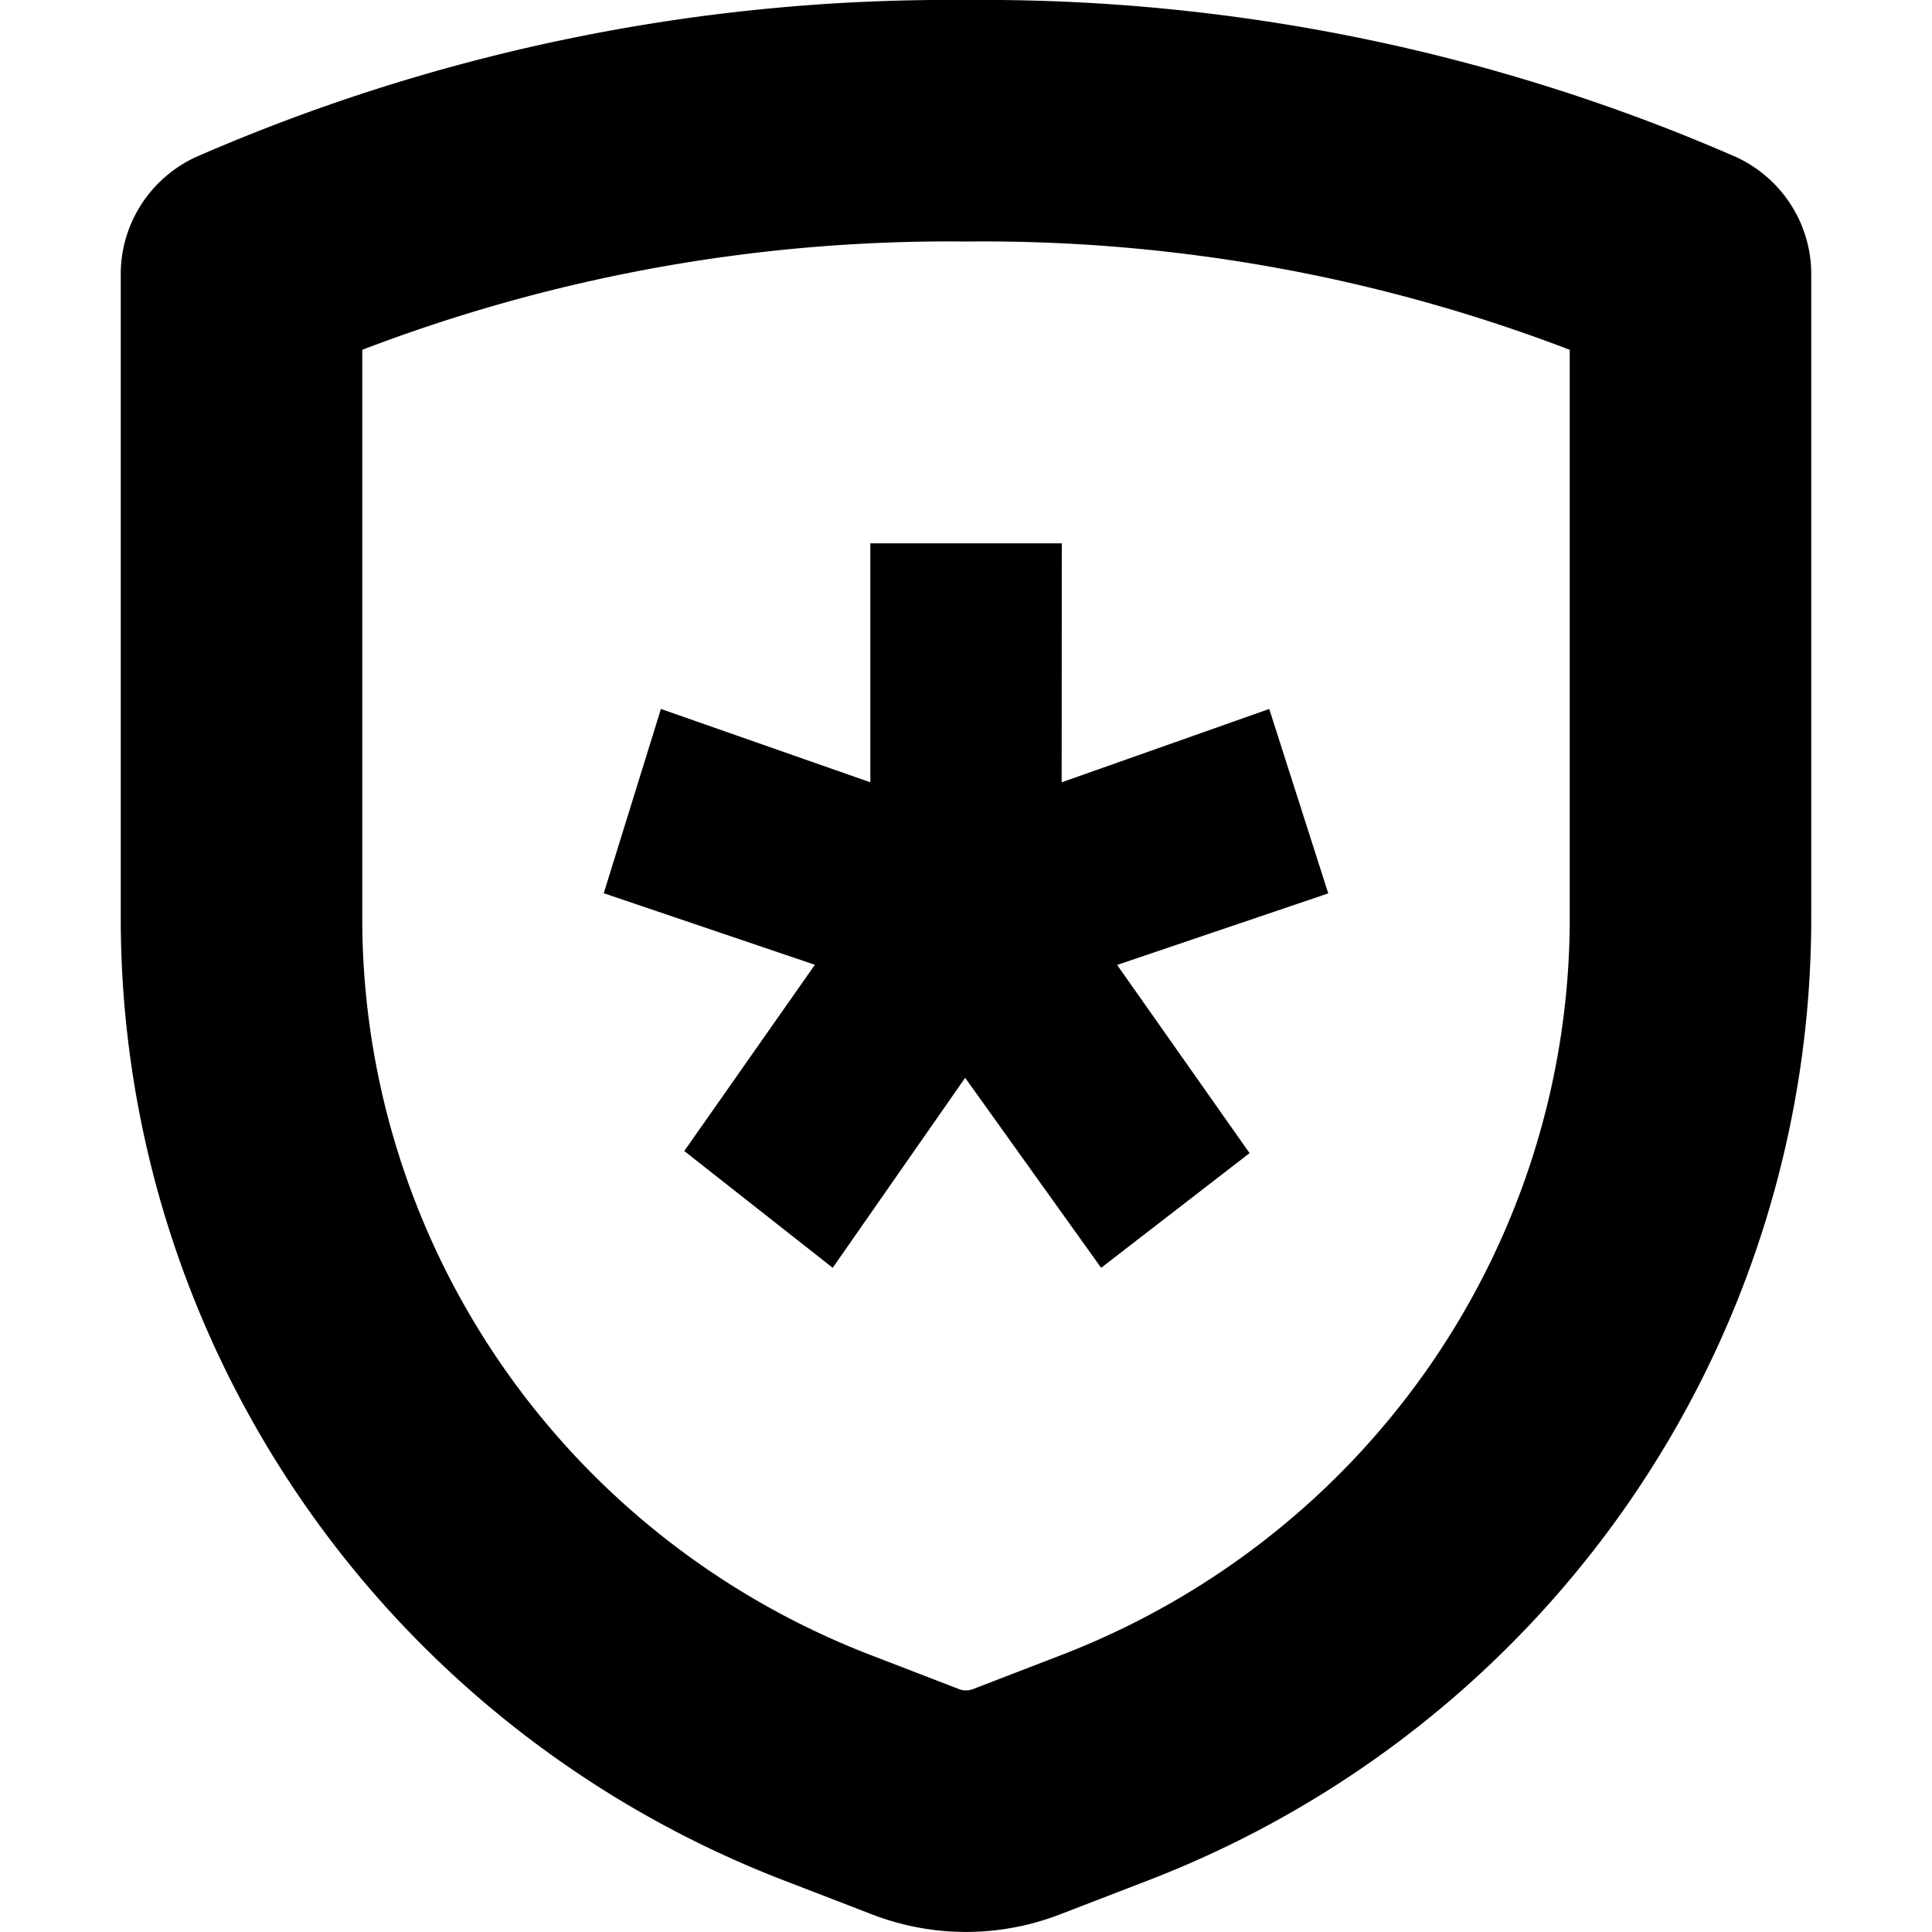 <!--
* SPDX-FileCopyrightText: © 2024 Liferay, Inc. <https://liferay.com>
* SPDX-FileCopyrightText: © 2024 Contributors to the project Clay <https://github.com/liferay/clay/graphs/contributors>
*
* SPDX-License-Identifier: BSD-3-Clause
-->
<svg xmlns="http://www.w3.org/2000/svg" viewBox="0 0 512 512">
	<path fill-rule="evenodd" d="M415.999 92.704a434.78 434.78 0 0 0-159.413-28.703l-.586.006-.586-.006A434.775 434.775 0 0 0 96.001 92.704v150.303c-.07 42.158 12.691 83.387 36.655 118.274 23.961 34.884 58.02 61.815 97.754 77.195l.03.011 23.771 9.166c.005.002-.006-.002 0 0a5.06 5.06 0 0 0 3.565.005c.004-.002-.005.002 0 0l23.784-9.171c.007-.002-.008.003 0 0 39.737-15.378 73.821-42.32 97.784-77.206 23.964-34.887 36.724-76.116 36.655-118.274V92.704ZM304.653 498.176l-23.901 9.216a69.023 69.023 0 0 1-49.504 0l-23.901-9.216c-51.725-20.012-96.151-55.101-127.445-100.659-31.294-45.558-47.991-99.455-47.901-154.615V72.904a34.055 34.055 0 0 1 5.337-18.561 34.362 34.362 0 0 1 14.599-12.736A498.684 498.684 0 0 1 256 .004a498.684 498.684 0 0 1 204.063 41.603 34.36 34.36 0 0 1 14.599 12.736 34.053 34.053 0 0 1 5.337 18.561v169.998c.09 55.16-16.608 109.057-47.901 154.615-31.294 45.558-75.72 80.647-127.445 100.659Z" clip-rule="evenodd"/>
	<path d="m281.35 207.319 55.012-19.439L352 236.756l-55.95 18.961 35.1 49.873-39.338 30.393-36.037-50.35-35.1 50.35-39.338-30.951 34.613-49.354L160 236.717l15.15-48.837 55.5 19.439v-63.336h50.737l-.037 63.336Z"/>
</svg>

